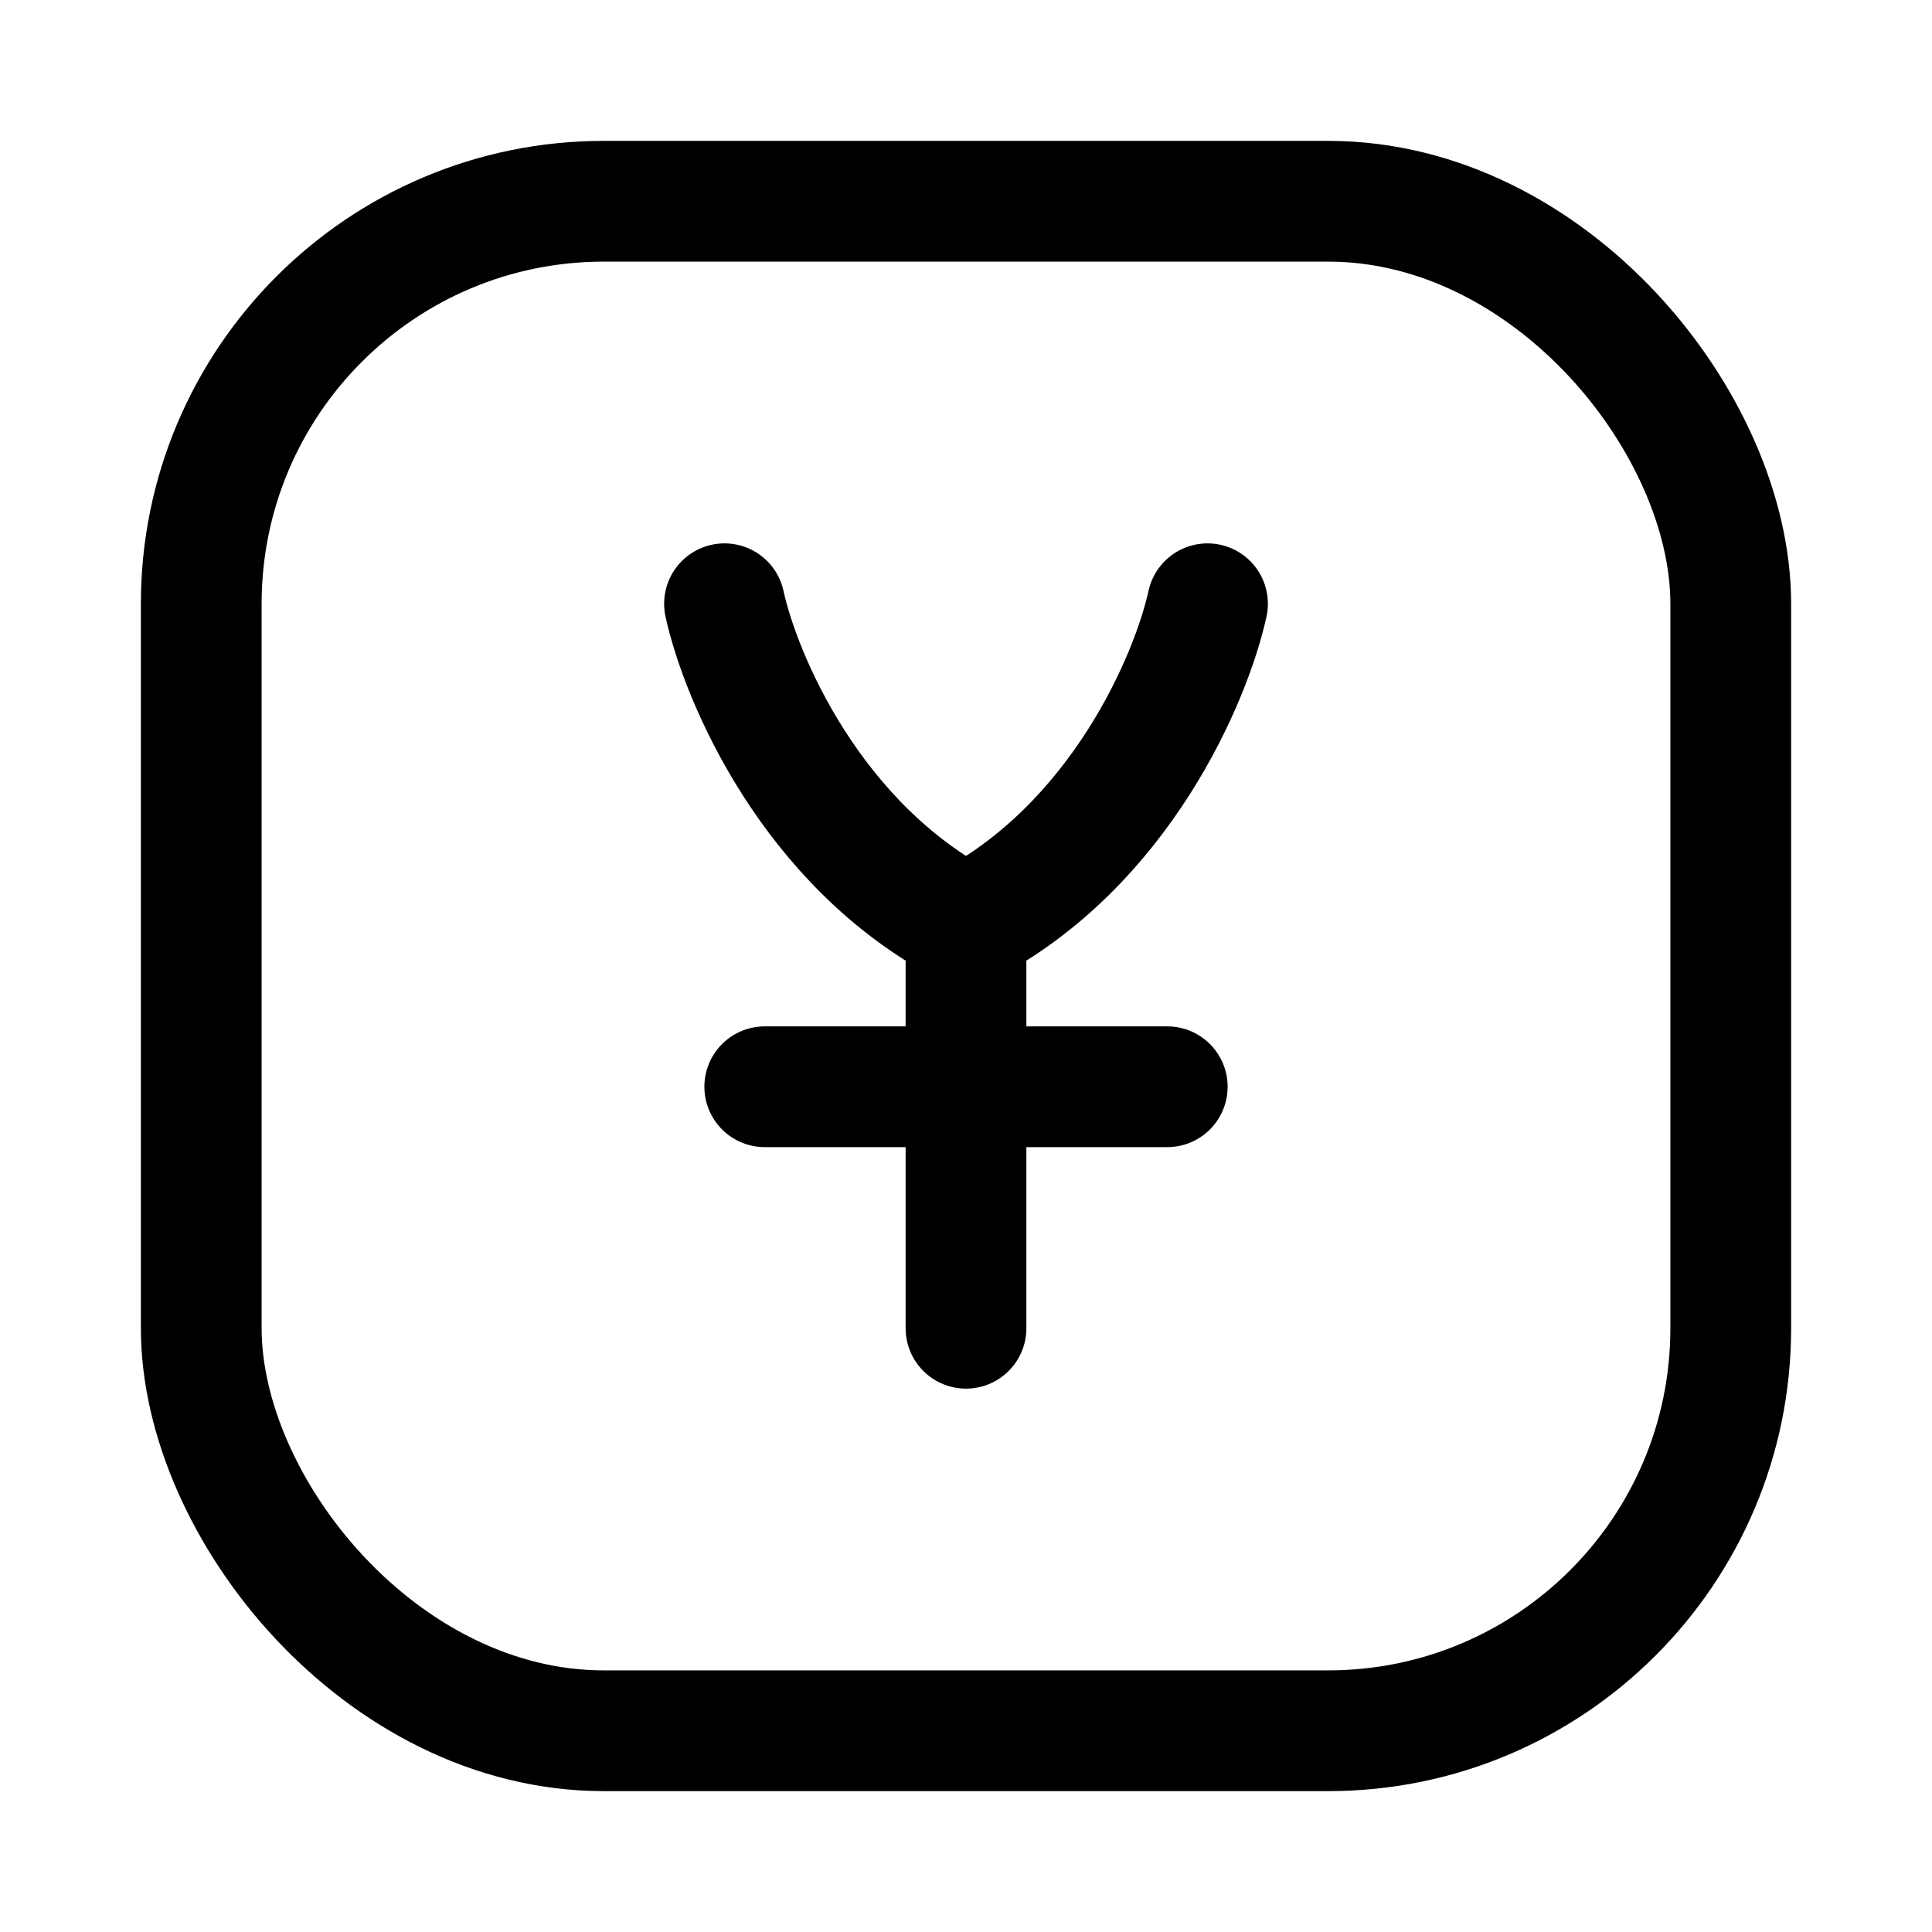 <svg width="24" height="24" viewBox="0 0 24 24" fill="none" xmlns="http://www.w3.org/2000/svg">
    <rect class="pr-icon-duotone-secondary" x="2.5" y="2.5" width="19" height="19" rx="5"/>
    <rect x="2.5" y="2.5" width="19" height="19" rx="5" stroke="currentColor" stroke-width="1.5"/>
    <path d="M9 7.5C9.2 8.417 10.08 10.5 12 11.5M12 11.5C13.92 10.5 14.8 8.417 15 7.5M12 11.5V16.5M14.5 13.5H9.5" stroke="currentColor" stroke-width="1.5" stroke-linecap="round" stroke-linejoin="round"/>
</svg>
